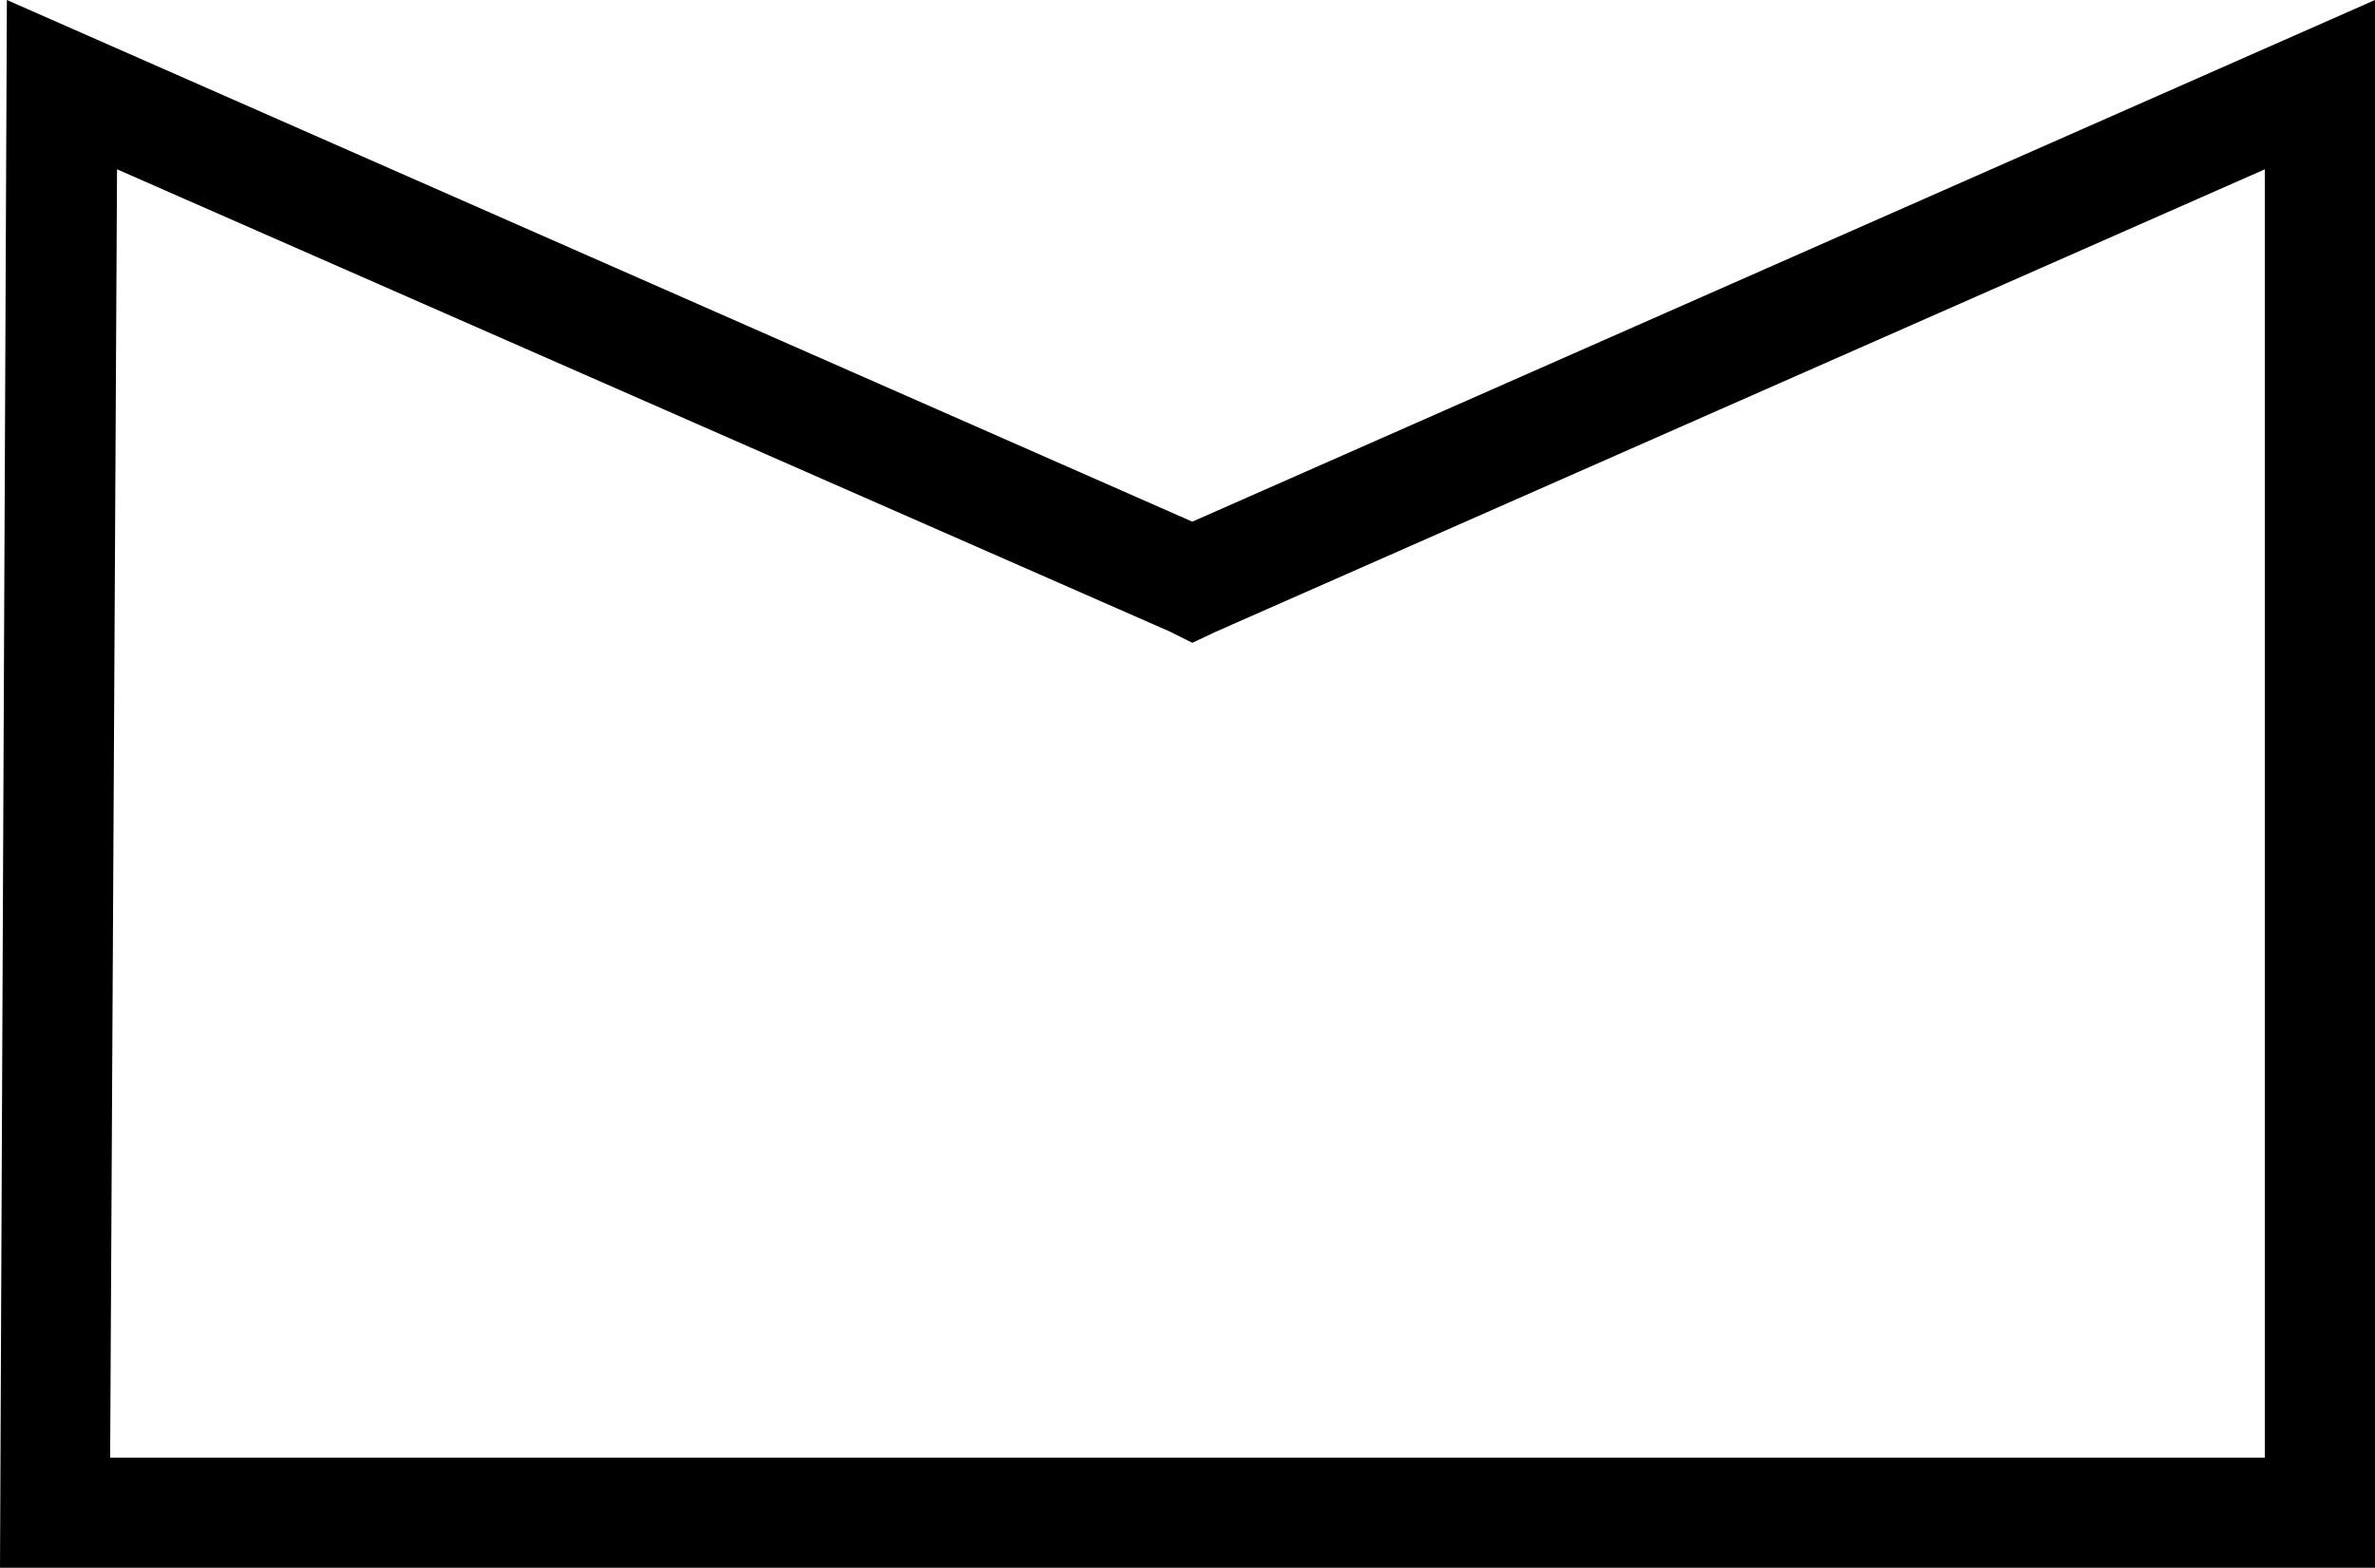 <?xml version='1.0' encoding ='UTF-8' standalone='no'?>
<svg width='17.25' height='11.39' xmlns='http://www.w3.org/2000/svg' xmlns:xlink='http://www.w3.org/1999/xlink'  version='1.1' >
<path style='fill:black; stroke:none' d=' M 16.45 1.23  L 16.45 10.59  L 0.8 10.59  L 0.85 1.23  L 8.5 4.59  L 8.66 4.67  L 8.83 4.59  L 16.45 1.23  Z  M 0.05 0  L 0 11.39  L 17.25 11.39  L 17.25 0  L 8.66 3.79  L 0.05 0  Z '/></svg>
